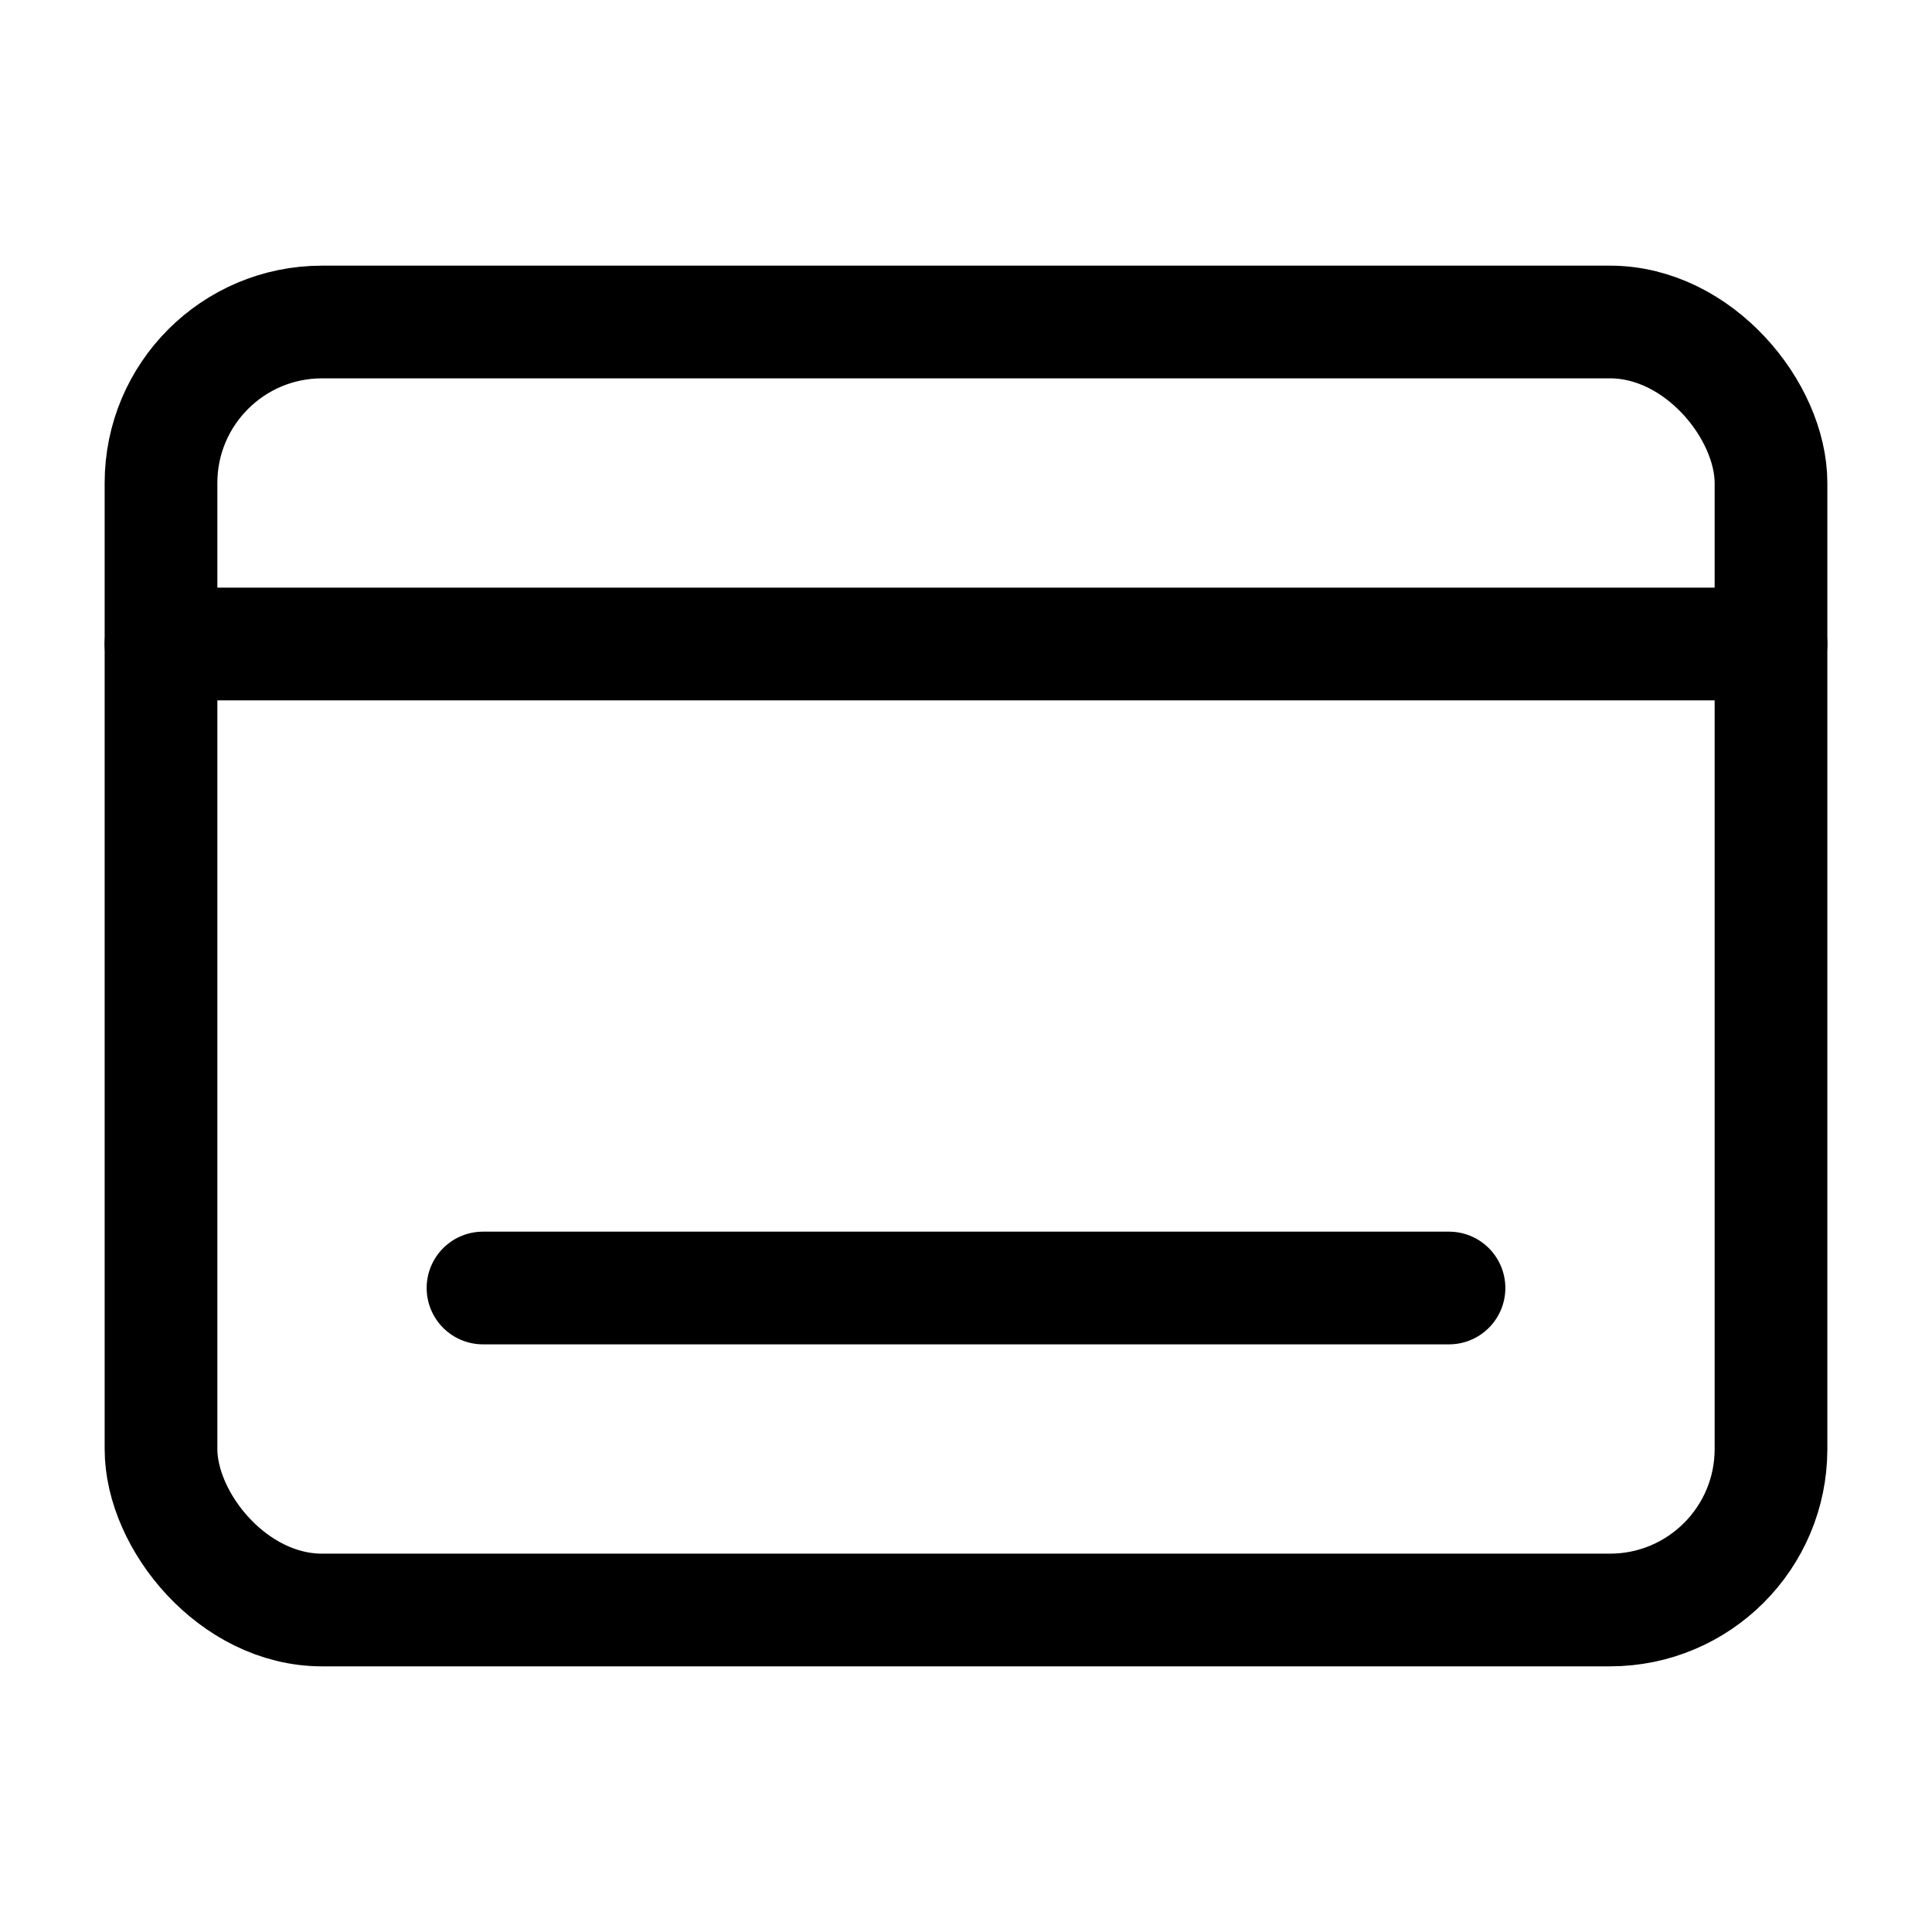 <svg
  xmlns="http://www.w3.org/2000/svg"
  width="24"
  height="24"
  viewBox="0 0 24 24"
  fill="none"
  stroke="currentColor"
  stroke-width="1.4"
  stroke-linecap="round"
  stroke-linejoin="round"
>
  <path d="M2 8h20"  vector-effect="non-scaling-stroke"/>
  <rect width="20" height="16" x="2" y="4" rx="2"  vector-effect="non-scaling-stroke"/>
  <path d="M6 16h12"  vector-effect="non-scaling-stroke"/>
</svg>
